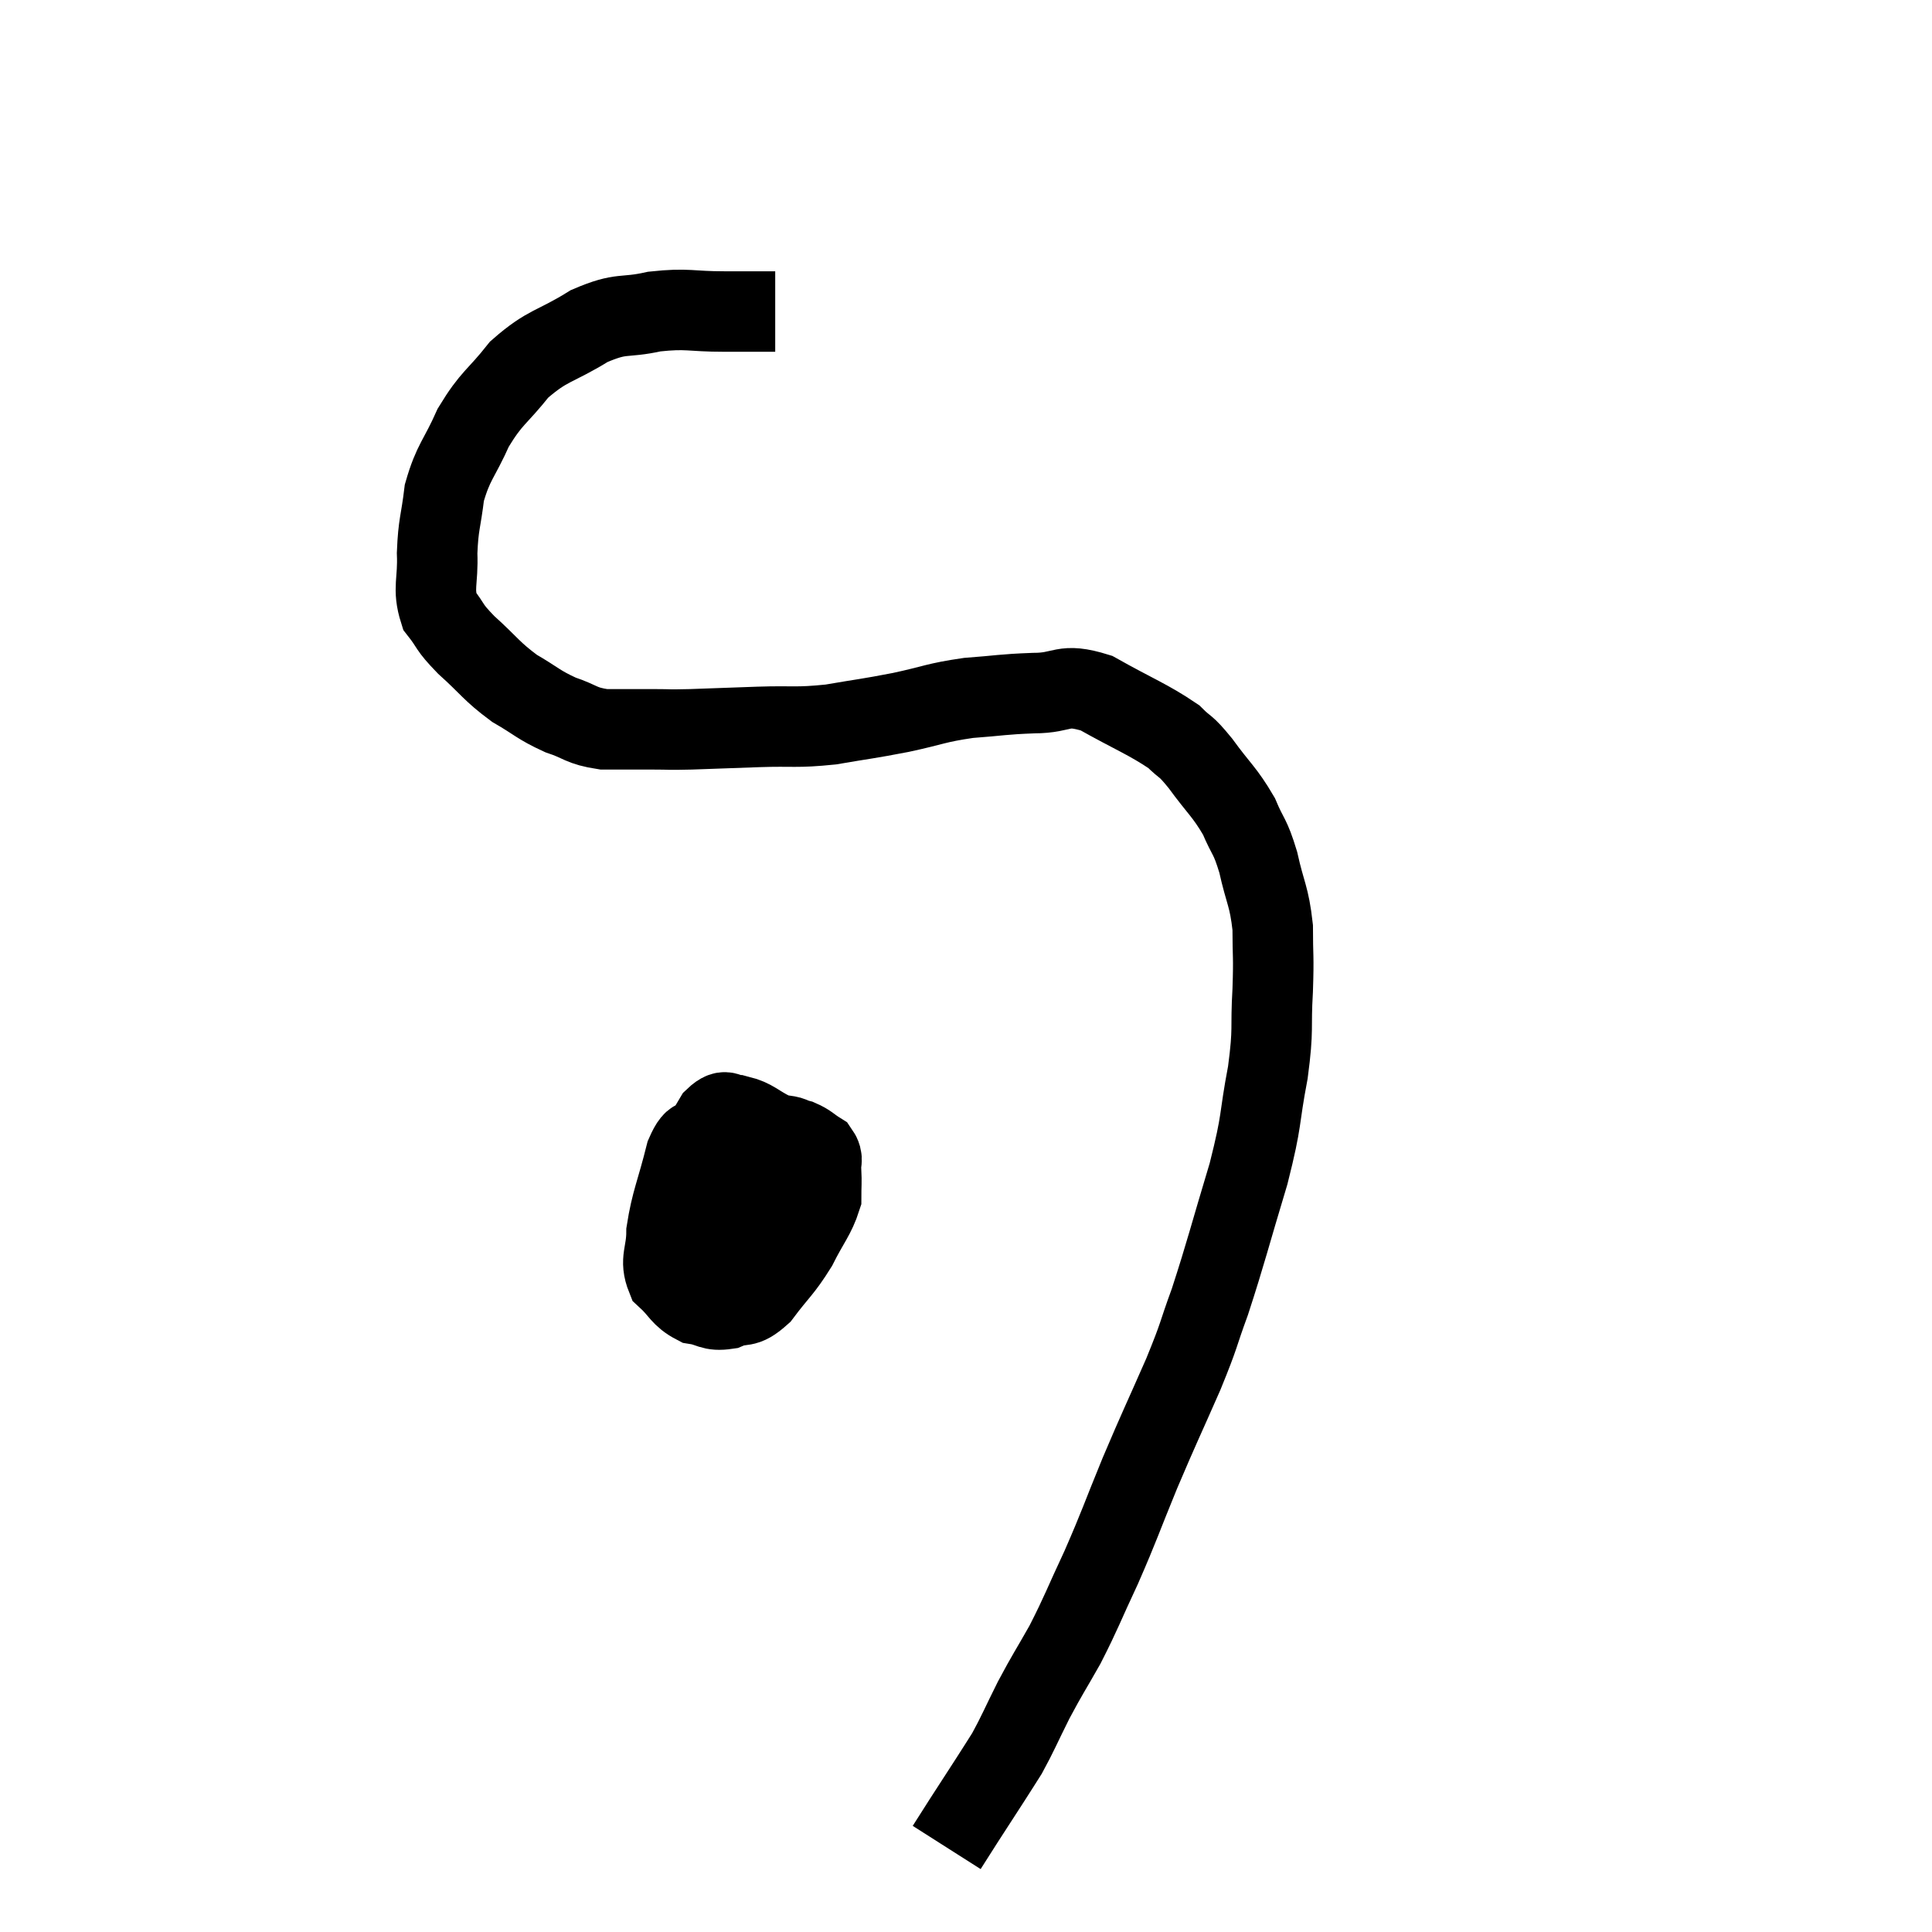 <svg width="48" height="48" viewBox="0 0 48 48" xmlns="http://www.w3.org/2000/svg"><path d="M 19.26 7.74 C 18.63 7.74, 18.75 7.74, 18 7.74 C 17.13 7.74, 17.1 7.65, 16.26 7.74 C 15.45 7.92, 15.48 7.74, 14.64 8.1 C 13.77 8.64, 13.62 8.55, 12.9 9.18 C 12.33 9.9, 12.225 9.855, 11.76 10.62 C 11.4 11.43, 11.265 11.46, 11.04 12.24 C 10.95 12.99, 10.89 13.005, 10.86 13.74 C 10.89 14.46, 10.74 14.61, 10.92 15.18 C 11.25 15.6, 11.115 15.54, 11.58 16.02 C 12.18 16.56, 12.195 16.665, 12.78 17.1 C 13.35 17.43, 13.365 17.505, 13.92 17.76 C 14.46 17.94, 14.415 18.03, 15 18.12 C 15.63 18.12, 15.72 18.12, 16.26 18.12 C 16.71 18.12, 16.515 18.135, 17.16 18.12 C 18 18.09, 17.97 18.09, 18.84 18.06 C 19.74 18.03, 19.755 18.09, 20.64 18 C 21.51 17.85, 21.525 17.865, 22.38 17.7 C 23.22 17.52, 23.235 17.46, 24.06 17.34 C 24.87 17.28, 24.885 17.25, 25.68 17.22 C 26.46 17.22, 26.37 16.95, 27.24 17.22 C 28.2 17.76, 28.515 17.865, 29.16 18.3 C 29.49 18.63, 29.415 18.465, 29.82 18.96 C 30.3 19.62, 30.42 19.665, 30.78 20.28 C 31.02 20.85, 31.05 20.73, 31.26 21.42 C 31.44 22.23, 31.53 22.245, 31.62 23.04 C 31.62 23.82, 31.65 23.7, 31.62 24.6 C 31.56 25.62, 31.65 25.5, 31.5 26.64 C 31.26 27.9, 31.38 27.735, 31.02 29.16 C 30.54 30.75, 30.465 31.095, 30.06 32.34 C 29.73 33.24, 29.835 33.075, 29.4 34.14 C 28.86 35.37, 28.83 35.4, 28.32 36.6 C 27.84 37.77, 27.825 37.875, 27.36 38.94 C 26.91 39.9, 26.88 40.035, 26.46 40.86 C 26.07 41.55, 26.04 41.565, 25.68 42.24 C 25.35 42.9, 25.29 43.065, 25.02 43.56 C 24.81 43.89, 24.87 43.8, 24.6 44.22 C 24.27 44.73, 24.21 44.82, 23.94 45.24 C 23.73 45.57, 23.625 45.735, 23.52 45.9 C 23.52 45.9, 23.52 45.9, 23.52 45.9 L 23.52 45.9" fill="none" stroke="black" stroke-width="2"></path><path d="M 17.58 28.26 C 17.31 28.47, 17.295 28.095, 17.04 28.68 C 16.8 29.64, 16.68 29.835, 16.56 30.6 C 16.56 31.17, 16.38 31.29, 16.56 31.74 C 16.92 32.07, 16.905 32.205, 17.28 32.4 C 17.67 32.46, 17.655 32.58, 18.06 32.52 C 18.48 32.34, 18.465 32.55, 18.9 32.16 C 19.35 31.56, 19.425 31.56, 19.8 30.96 C 20.1 30.36, 20.25 30.225, 20.4 29.76 C 20.4 29.43, 20.415 29.385, 20.4 29.1 C 20.37 28.86, 20.475 28.815, 20.34 28.62 C 20.1 28.47, 20.1 28.425, 19.86 28.32 C 19.62 28.26, 19.725 28.23, 19.38 28.2 C 18.93 28.2, 18.915 27.975, 18.48 28.2 C 18.06 28.65, 18.045 28.53, 17.64 29.1 C 17.25 29.79, 17.115 29.835, 16.86 30.48 C 16.74 31.08, 16.59 31.275, 16.62 31.68 C 16.8 31.89, 16.785 31.995, 16.98 32.1 C 17.19 32.1, 17.04 32.235, 17.4 32.1 C 17.91 31.83, 18 31.95, 18.42 31.56 C 18.75 31.05, 18.84 31.035, 19.08 30.54 C 19.23 30.06, 19.305 30.09, 19.38 29.58 C 19.38 29.04, 19.38 28.77, 19.38 28.5 C 19.38 28.5, 19.38 28.53, 19.38 28.5 C 19.38 28.44, 19.53 28.41, 19.38 28.38 C 19.08 28.38, 19.155 28.05, 18.78 28.38 C 18.33 29.04, 18.165 29.055, 17.88 29.7 C 17.76 30.33, 17.7 30.525, 17.64 30.96 C 17.64 31.2, 17.52 31.2, 17.64 31.44 C 17.88 31.68, 17.85 31.8, 18.12 31.92 C 18.42 31.92, 18.315 32.16, 18.72 31.92 C 19.23 31.44, 19.44 31.41, 19.74 30.96 C 19.83 30.54, 19.98 30.69, 19.92 30.12 C 19.71 29.4, 19.68 29.175, 19.5 28.68 C 19.35 28.41, 19.485 28.38, 19.2 28.14 C 18.78 27.93, 18.72 27.81, 18.36 27.72 C 18.06 27.75, 18.075 27.48, 17.76 27.78 C 17.43 28.35, 17.265 28.44, 17.1 28.92 C 17.1 29.31, 17.1 29.43, 17.1 29.7 L 17.1 30" fill="none" stroke="black" stroke-width="2"></path></svg>